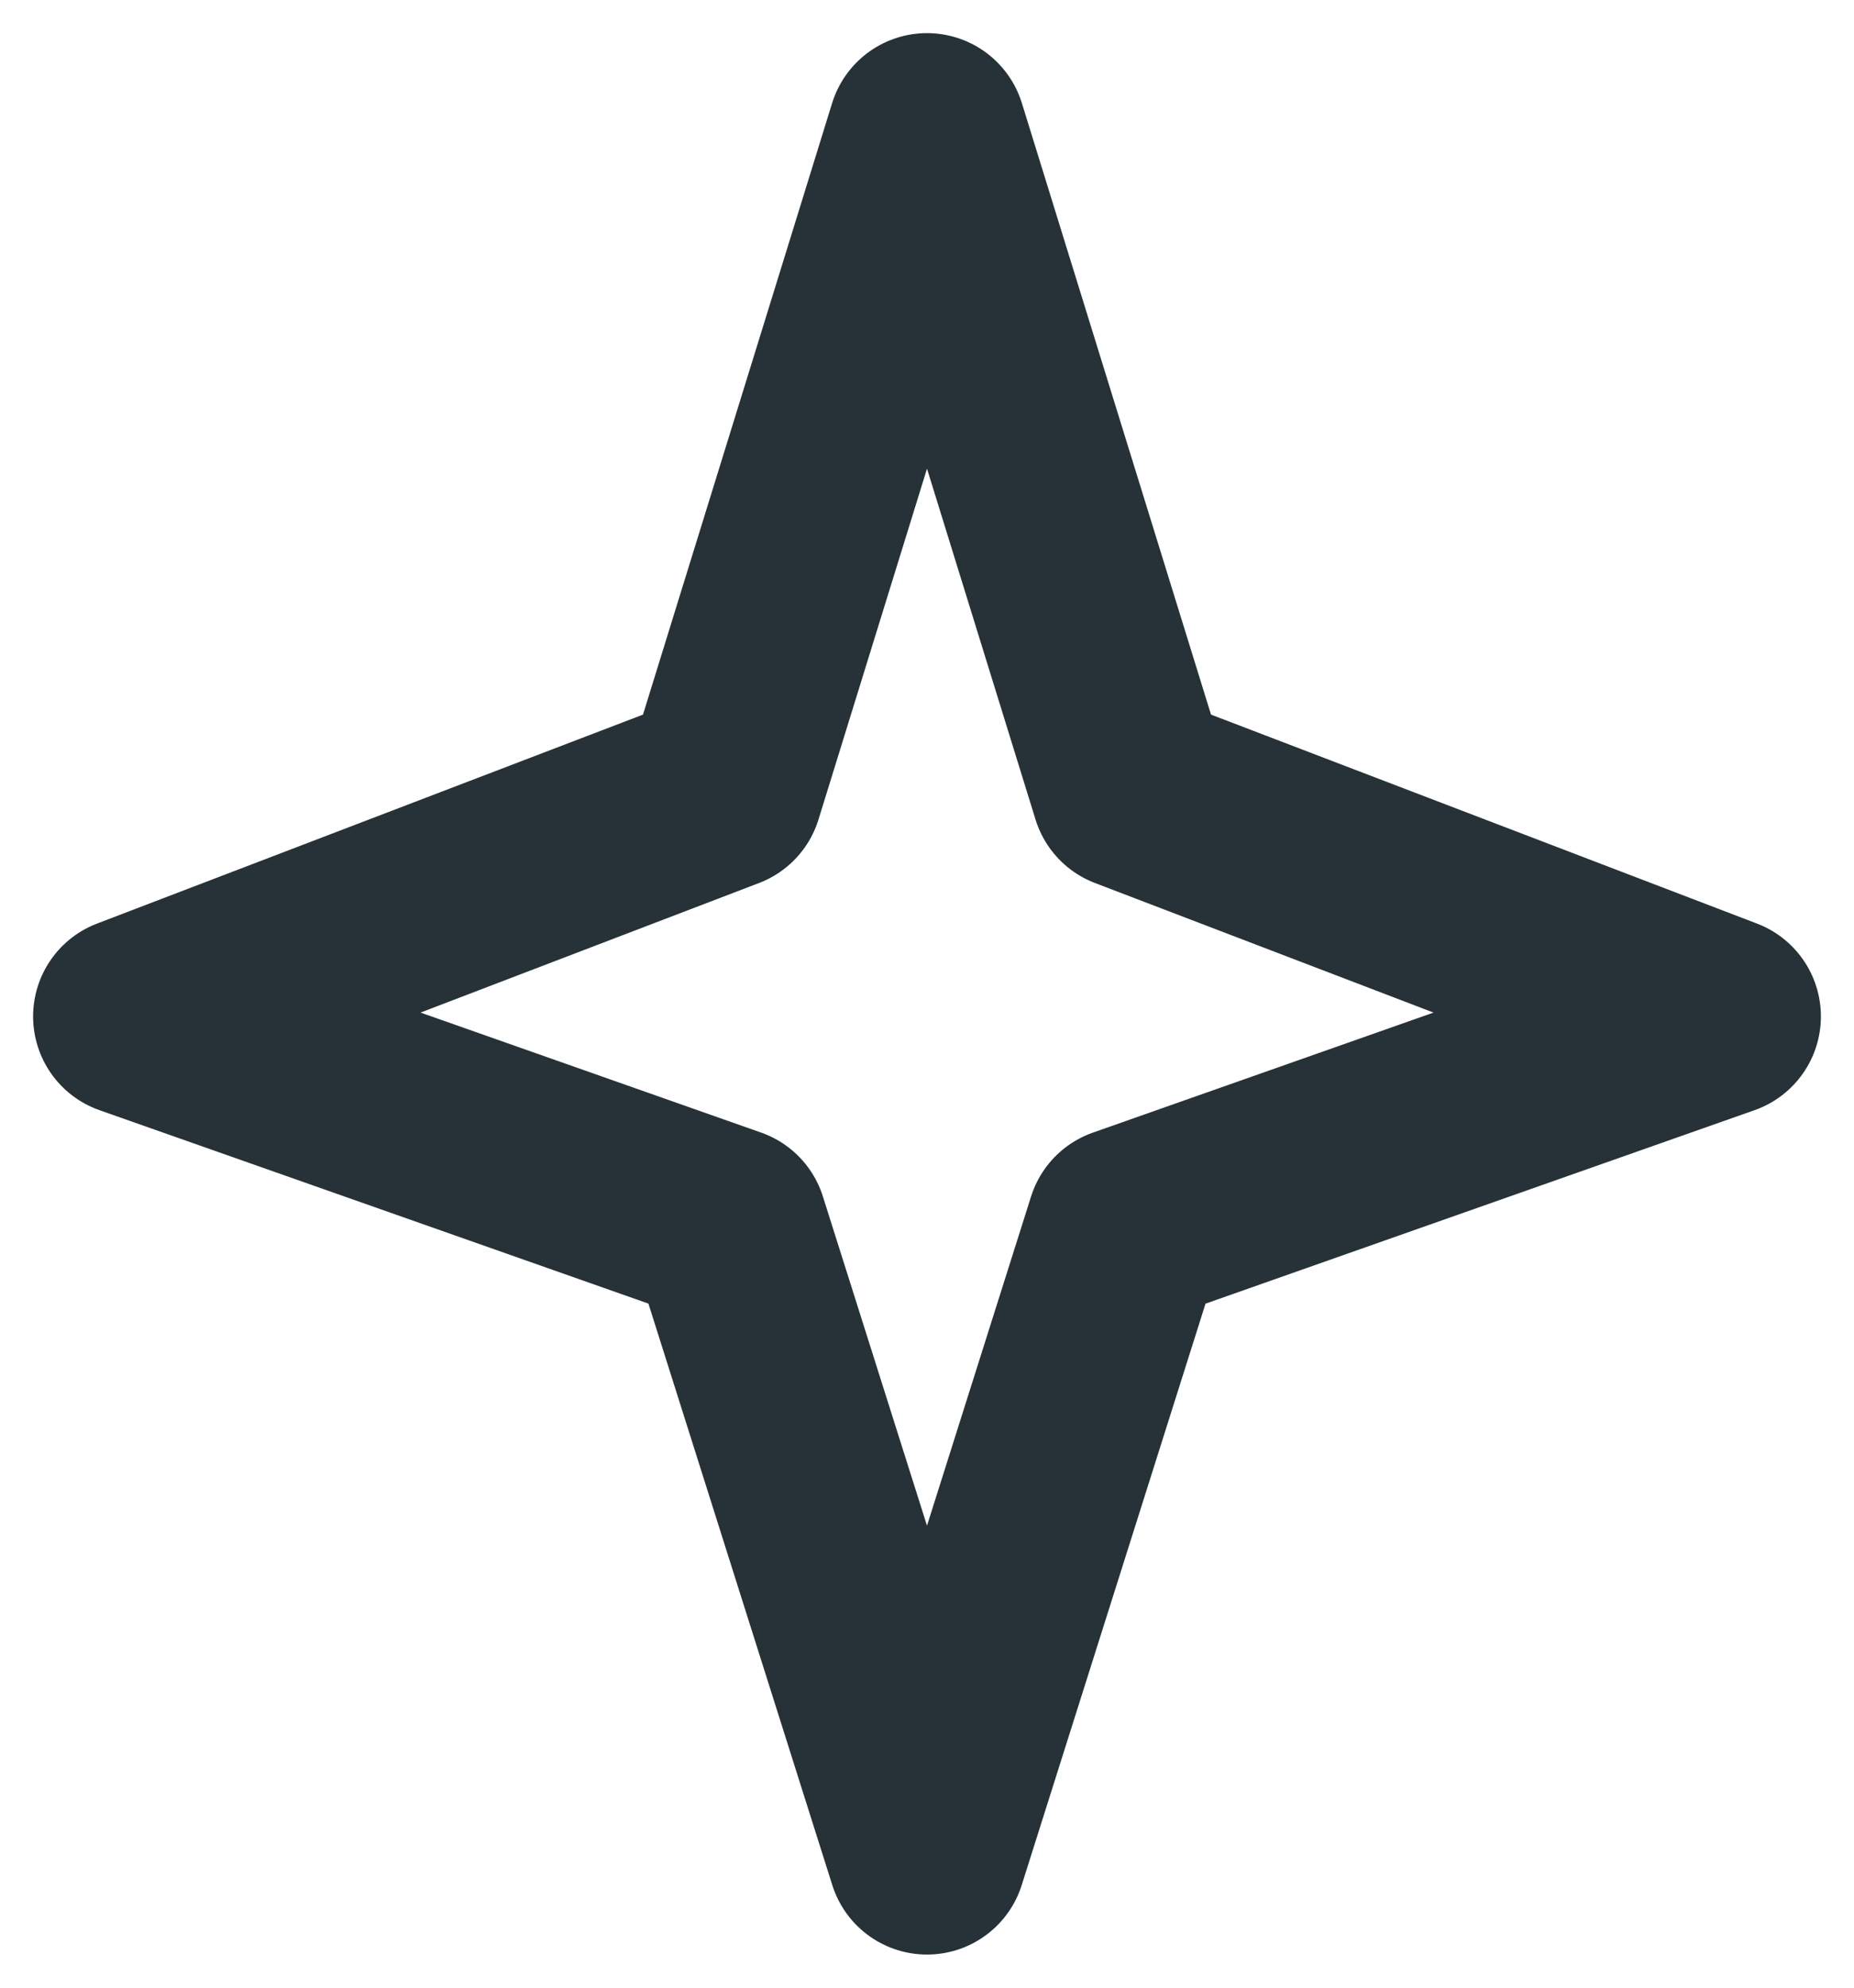 <svg width="28" height="30" viewBox="0 0 28 30" fill="none" xmlns="http://www.w3.org/2000/svg">
<path d="M17.002 18.51L14 28L10.997 18.509L2 15.341L10.928 11.926L14 2L17.072 11.926L26 15.341L17.002 18.51Z" stroke="#263238" stroke-width="3" stroke-linejoin="round"/>
</svg>
